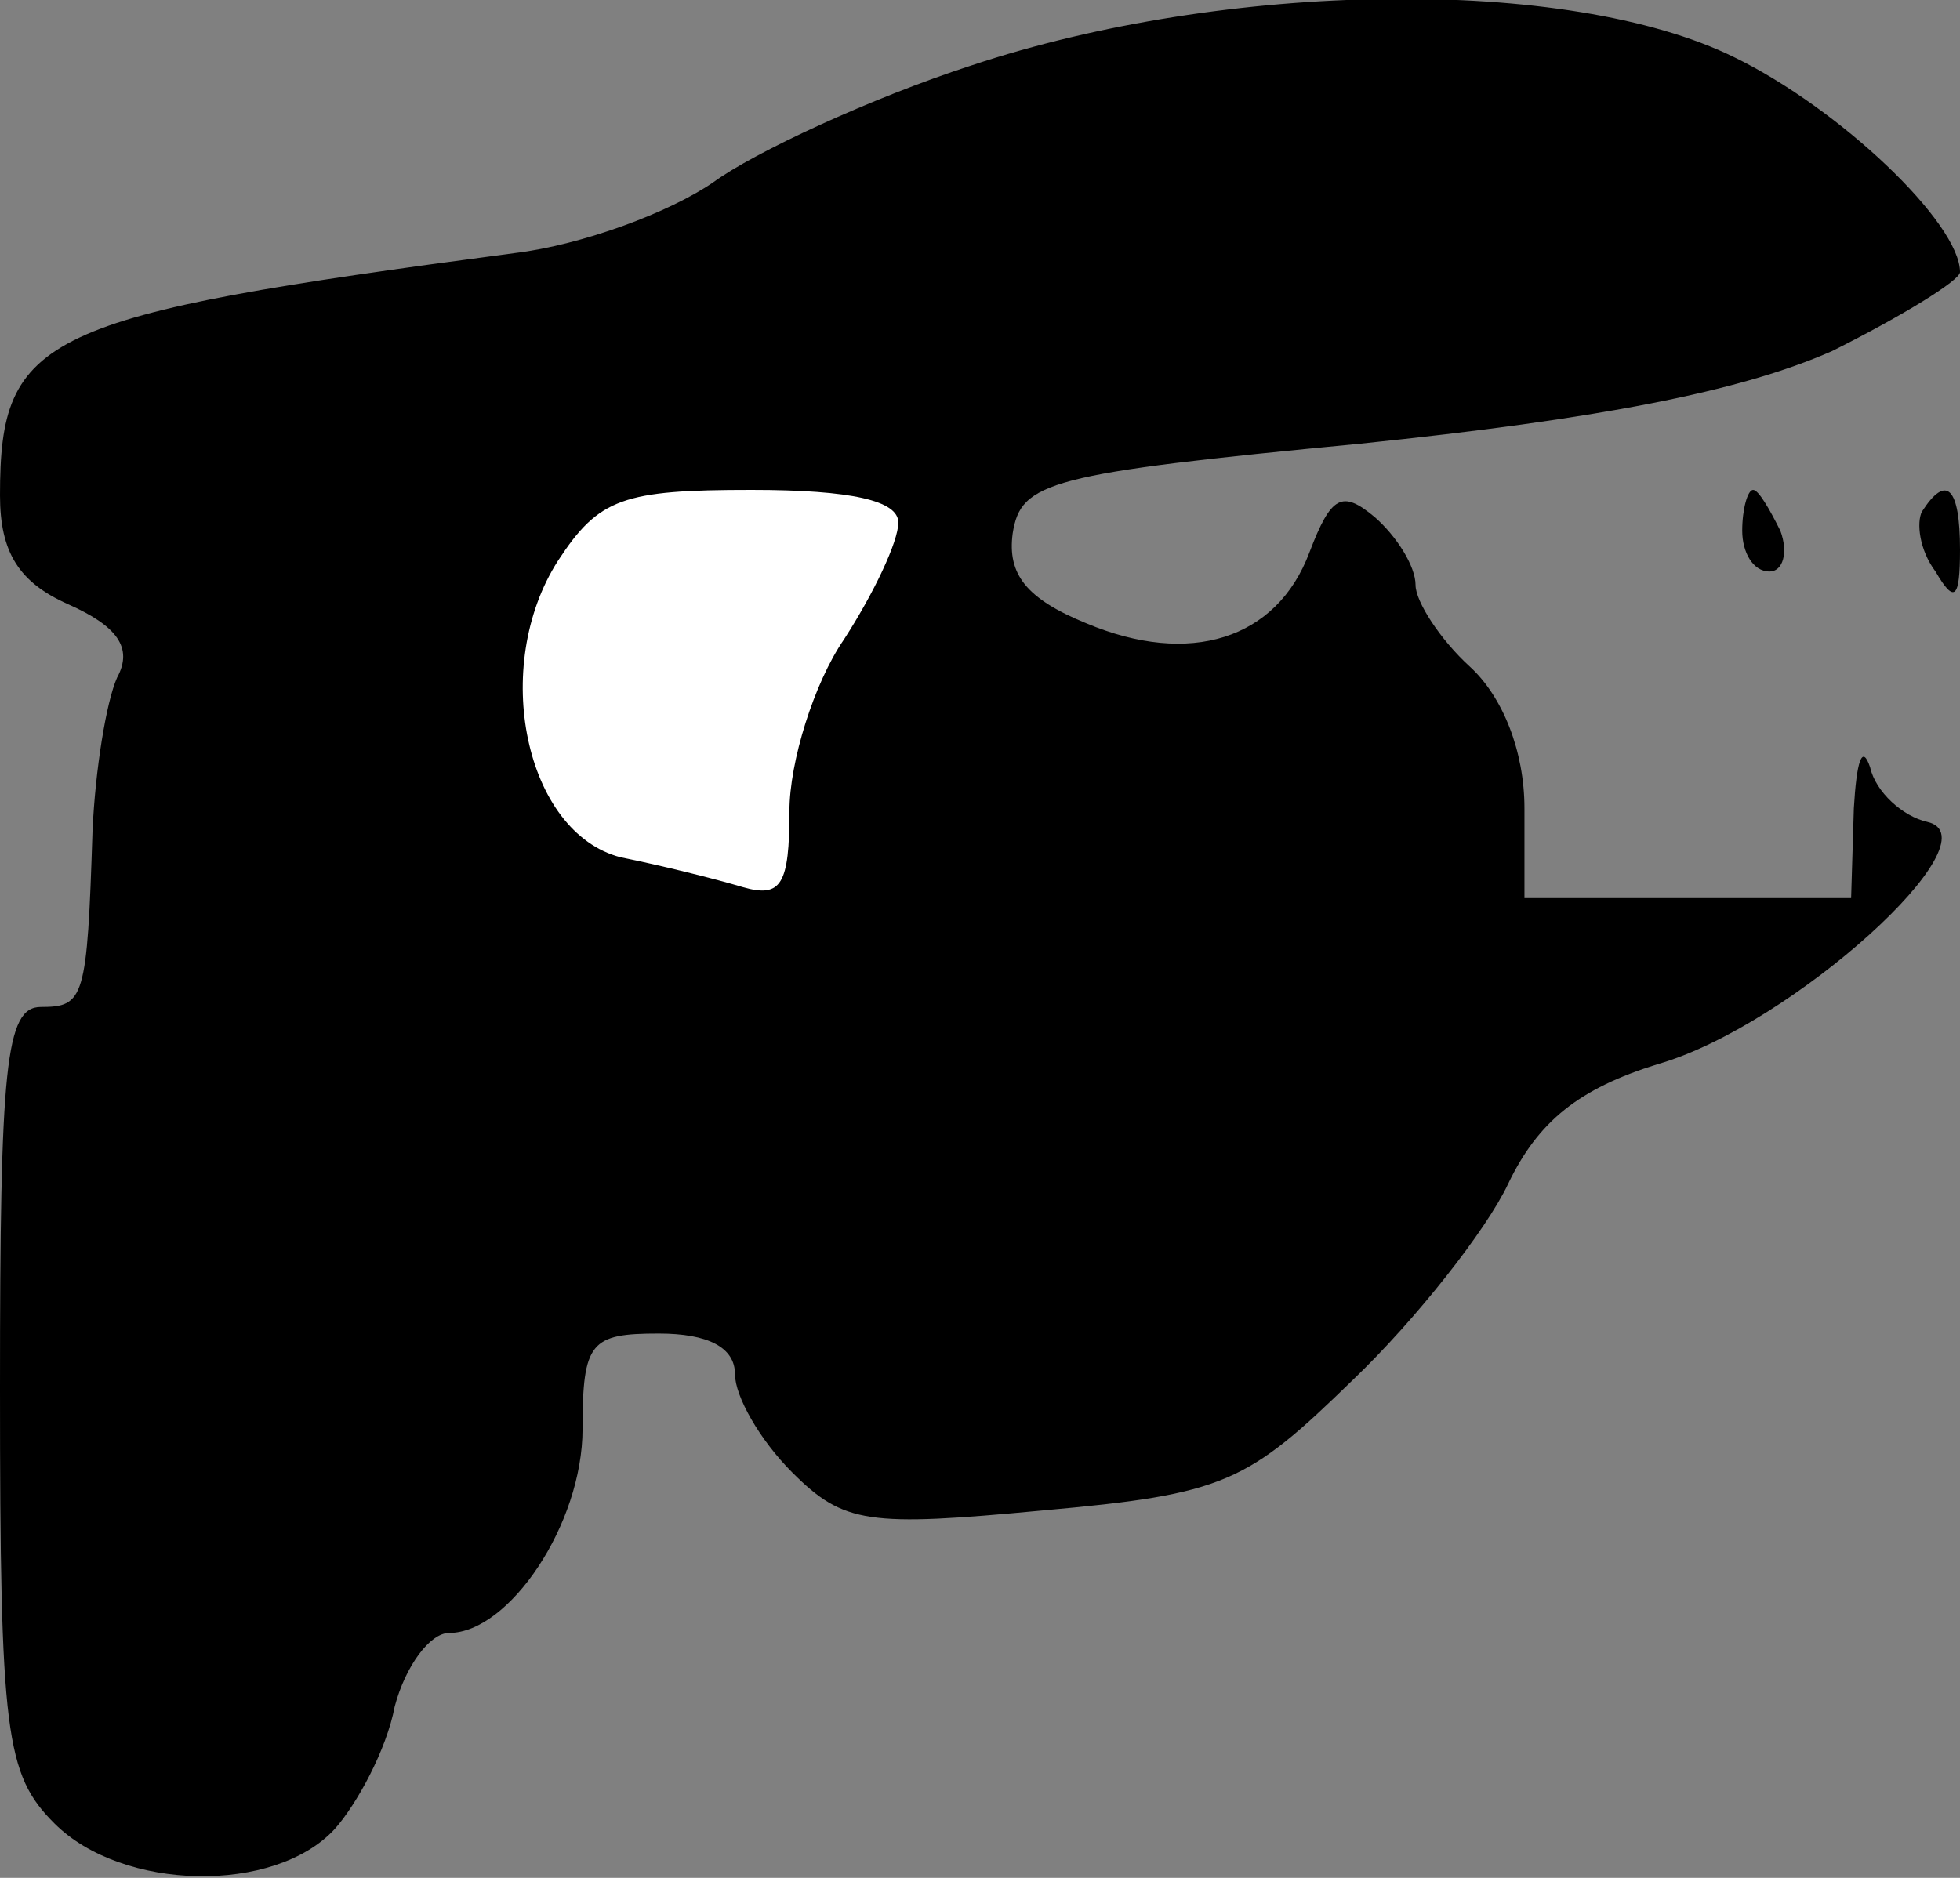 <?xml version="1.0" standalone="no"?>
<!DOCTYPE svg PUBLIC "-//W3C//DTD SVG 20010904//EN"
 "http://www.w3.org/TR/2001/REC-SVG-20010904/DTD/svg10.dtd">
<svg version="1.0" xmlns="http://www.w3.org/2000/svg"
 width="72pt" height="69pt" viewBox="0 0 72 69"
 preserveAspectRatio="xMidYMid meet">
<rect x="0" y="0" width="72" height="69" fill="#808080" stroke="none"/>
<g transform="translate(0,69) scale(0.1,-0.1)"
fill="#000000" stroke="none">
<path fill="#000000" stroke="none" d="M357 666 c-37 -12 -80 -32 -95 -43 -16
-11 -48 -23 -73 -26 -174 -23 -189 -30 -189 -89 0 -21 7 -32 25 -40 18 -8 24
-16 18 -27 -4 -9 -8 -34 -9 -56 -2 -62 -3 -65 -19 -65 -13 0 -15 -22 -15 -140
0 -127 2 -142 20 -160 25 -25 81 -26 103 -2 8 9 19 29 22 45 4 15 13 27 20 27
22 0 49 40 49 75 0 32 3 35 28 35 18 0 28 -5 28 -15 0 -8 9 -24 21 -36 19 -19
28 -20 92 -14 67 6 75 10 114 48 23 22 49 55 57 72 11 23 26 35 55 44 49 14
125 83 99 89 -9 2 -19 11 -21 20 -3 9 -5 2 -6 -15 l-1 -33 -60 0 -60 0 0 33
c0 21 -8 41 -20 52 -11 10 -20 24 -20 30 0 7 -7 18 -15 25 -12 10 -16 8 -24
-13 -12 -32 -44 -42 -82 -26 -22 9 -29 18 -27 33 3 19 13 22 128 33 87 9 139
19 173 34 26 13 47 26 47 29 0 18 -44 60 -83 79 -61 30 -187 28 -280 -3z"/>
<path fill="#ffffff" stroke="none" d="M330 498 c0 -7 -9 -26 -20 -43 -11 -16
-20 -45 -20 -63 0 -27 -3 -32 -17 -28 -10 3 -30 8 -45 11 -35 9 -48 70 -23
109 15 23 24 26 71 26 37 0 54 -4 54 -12z"/>
<path fill="#000000" stroke="none" d="M640 495 c0 -8 4 -15 10 -15 5 0 7 7 4
15 -4 8 -8 15 -10 15 -2 0 -4 -7 -4 -15z"/>
<path fill="#000000" stroke="none" d="M706 502 c-2 -4 -1 -14 5 -22 7 -12 9
-10 9 8 0 23 -5 28 -14 14z"/>
</g>
</svg>
